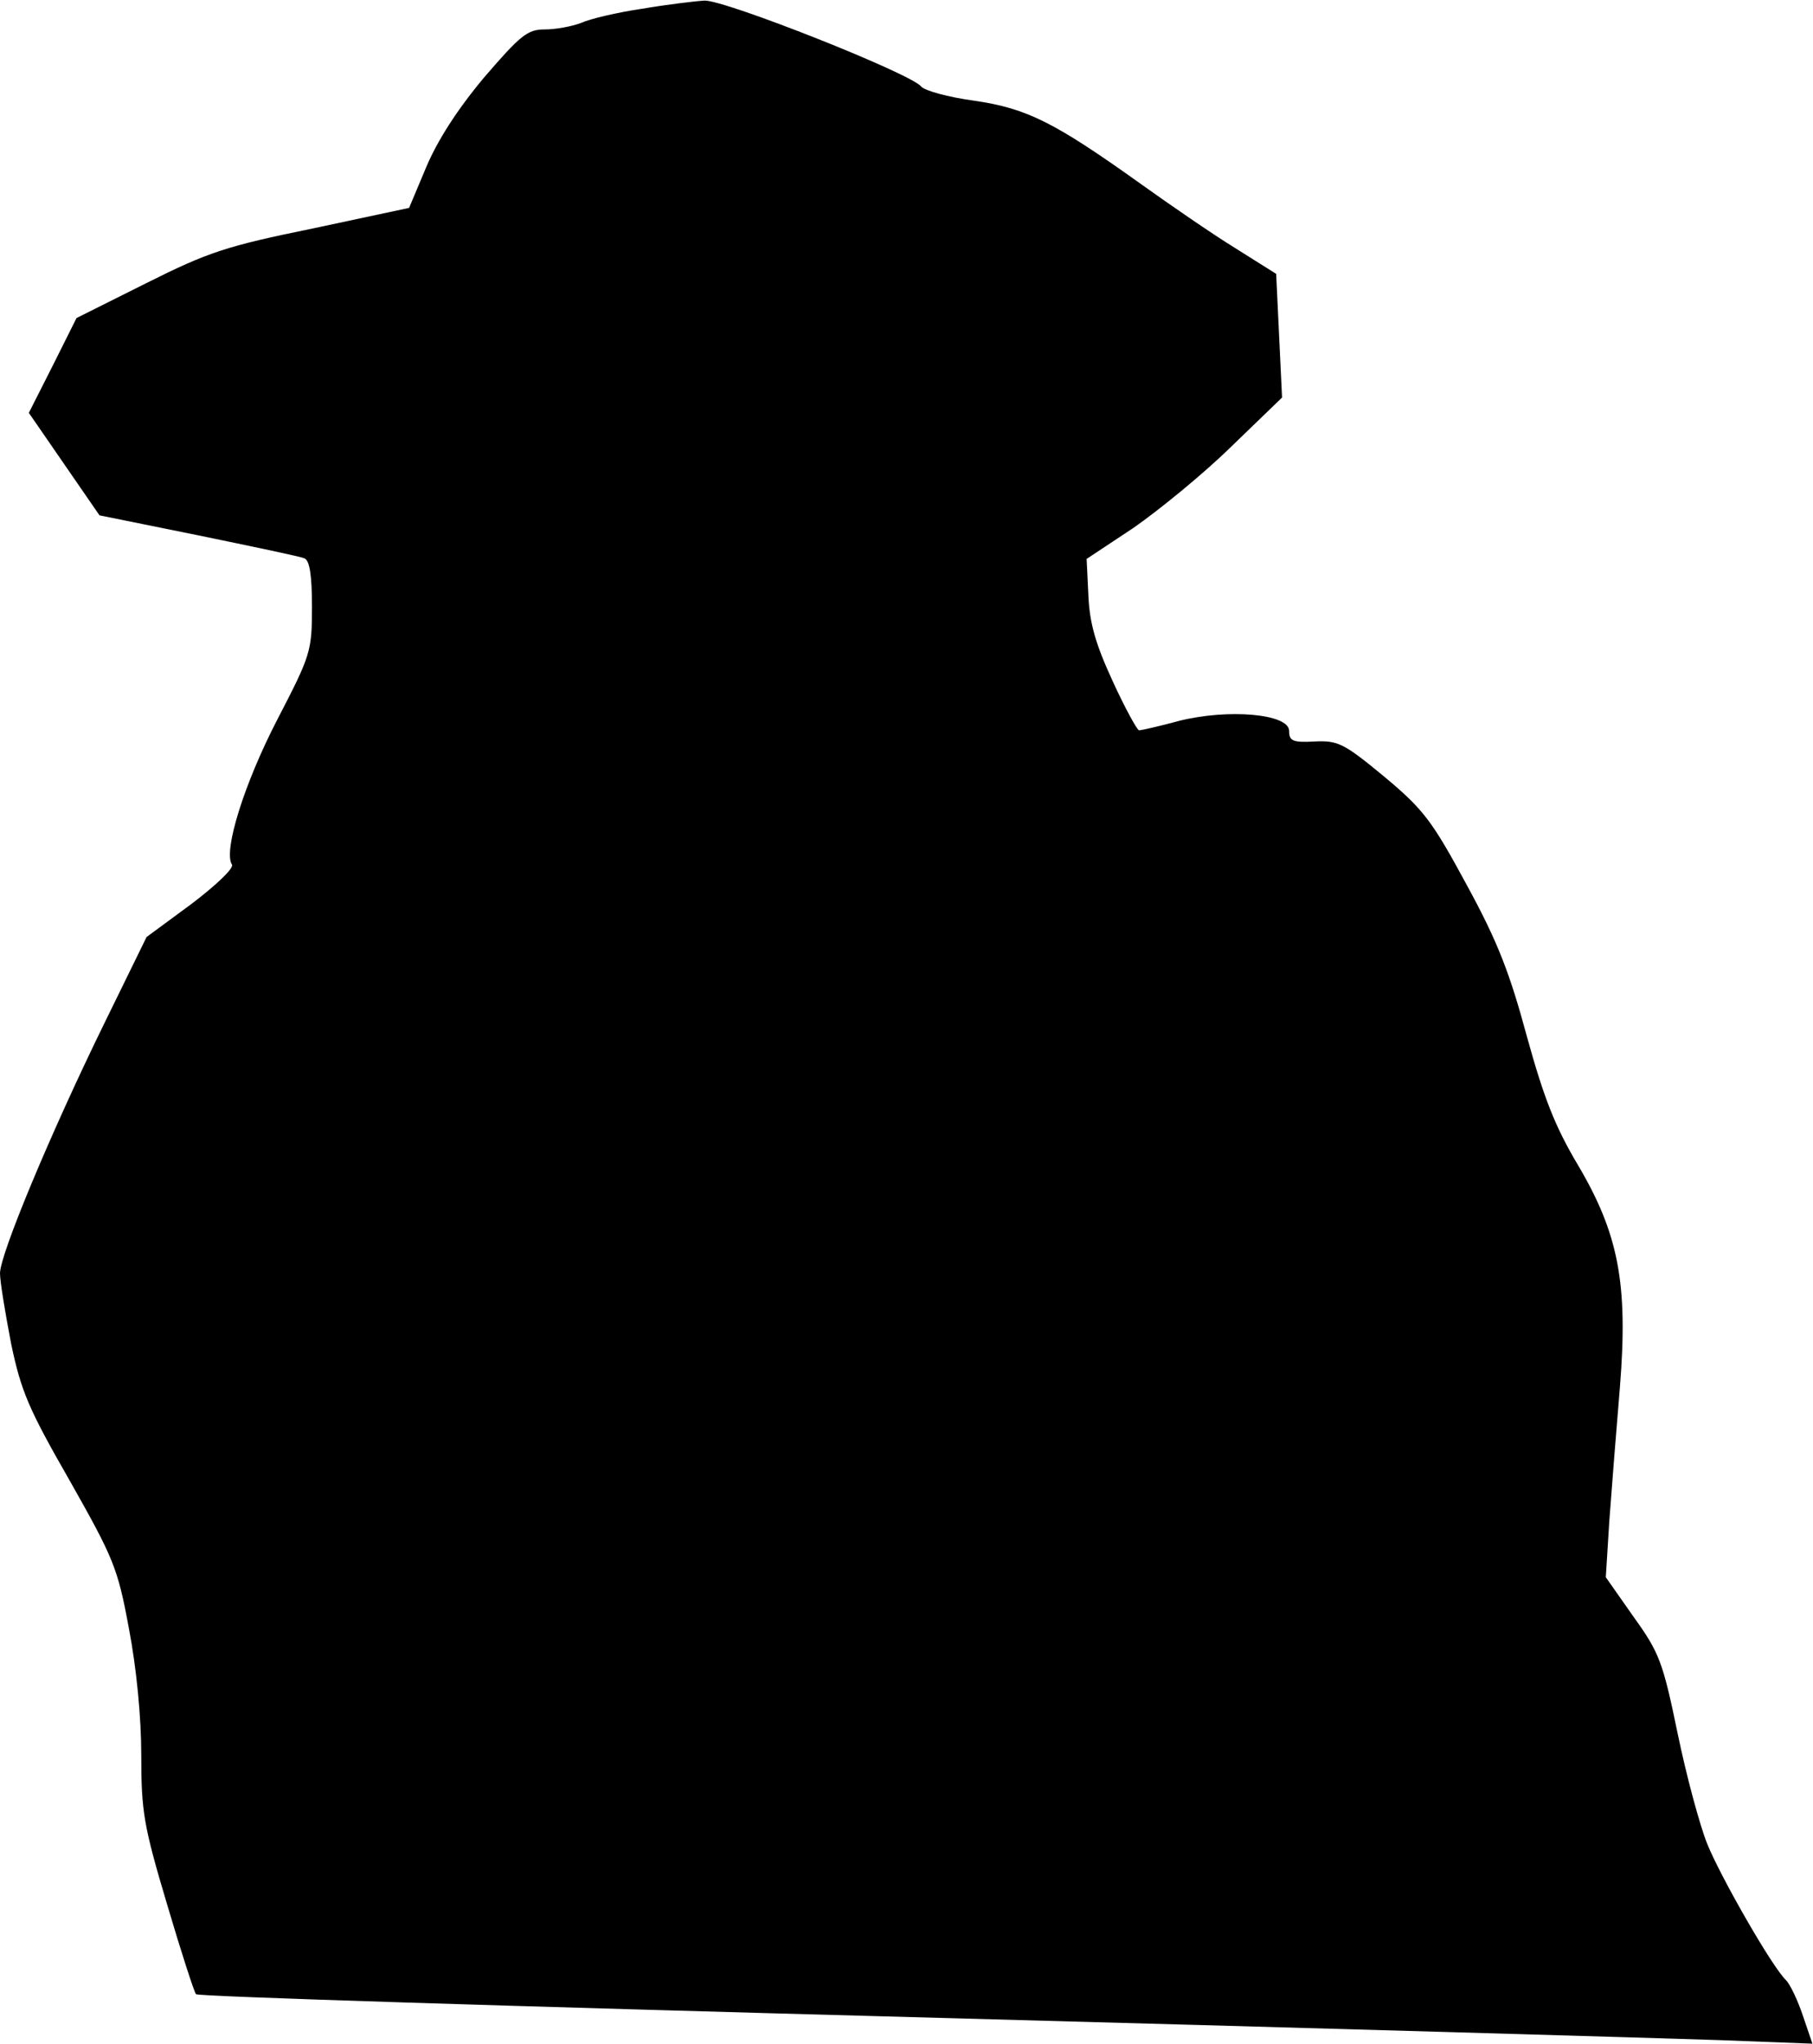 <?xml version="1.0" standalone="no"?>
<!DOCTYPE svg PUBLIC "-//W3C//DTD SVG 20010904//EN"
 "http://www.w3.org/TR/2001/REC-SVG-20010904/DTD/svg10.dtd">
<svg version="1.0" xmlns="http://www.w3.org/2000/svg"
 width="308pt" height="347pt" viewBox="0 0 308 347"
 preserveAspectRatio="xMidYMid meet">
<g transform="translate(0,347) scale(0.1,-0.1)"
fill="#000000" stroke="none">
<path fill="#000000" stroke="none" d="M1090 3455 c-41 -6 -88 -17 -103 -24
-16 -6 -43 -11 -62 -11 -29 0 -41 -10 -103 -82 -46 -55 -79 -107 -98 -152
l-29 -69 -164 -35 c-147 -30 -177 -40 -283 -93 l-118 -59 -40 -80 -41 -81 60
-87 60 -87 168 -34 c92 -19 174 -36 180 -39 9 -3 13 -29 13 -82 0 -76 -2 -82
-59 -192 -56 -108 -92 -223 -77 -246 4 -6 -28 -36 -69 -67 l-76 -56 -72 -147
c-92 -188 -177 -392 -177 -424 0 -14 9 -68 19 -120 17 -81 30 -111 100 -233
74 -131 81 -147 100 -250 13 -68 21 -151 21 -216 0 -95 4 -119 44 -253 24 -81
46 -149 49 -152 3 -4 552 -21 1219 -39 667 -18 1284 -36 1370 -39 l157 -6 -16
47 c-9 27 -22 54 -29 61 -24 23 -112 177 -134 232 -12 30 -35 114 -50 187 -25
121 -31 137 -75 198 l-47 67 6 96 c4 54 12 156 18 227 14 175 -2 260 -72 378
-38 64 -57 112 -86 217 -29 107 -49 160 -102 257 -59 109 -73 128 -140 184
-69 57 -79 62 -119 60 -37 -2 -43 1 -43 18 0 29 -103 38 -187 17 -33 -9 -64
-16 -68 -16 -3 0 -24 38 -45 84 -29 63 -39 98 -41 145 l-3 62 80 53 c43 30
118 91 165 137 l87 84 -5 105 -5 105 -70 44 c-39 24 -110 73 -159 108 -147
105 -194 129 -284 142 -44 6 -84 17 -90 24 -17 22 -333 147 -368 146 -17 -1
-66 -7 -107 -14z"/>
</g>
</svg>
